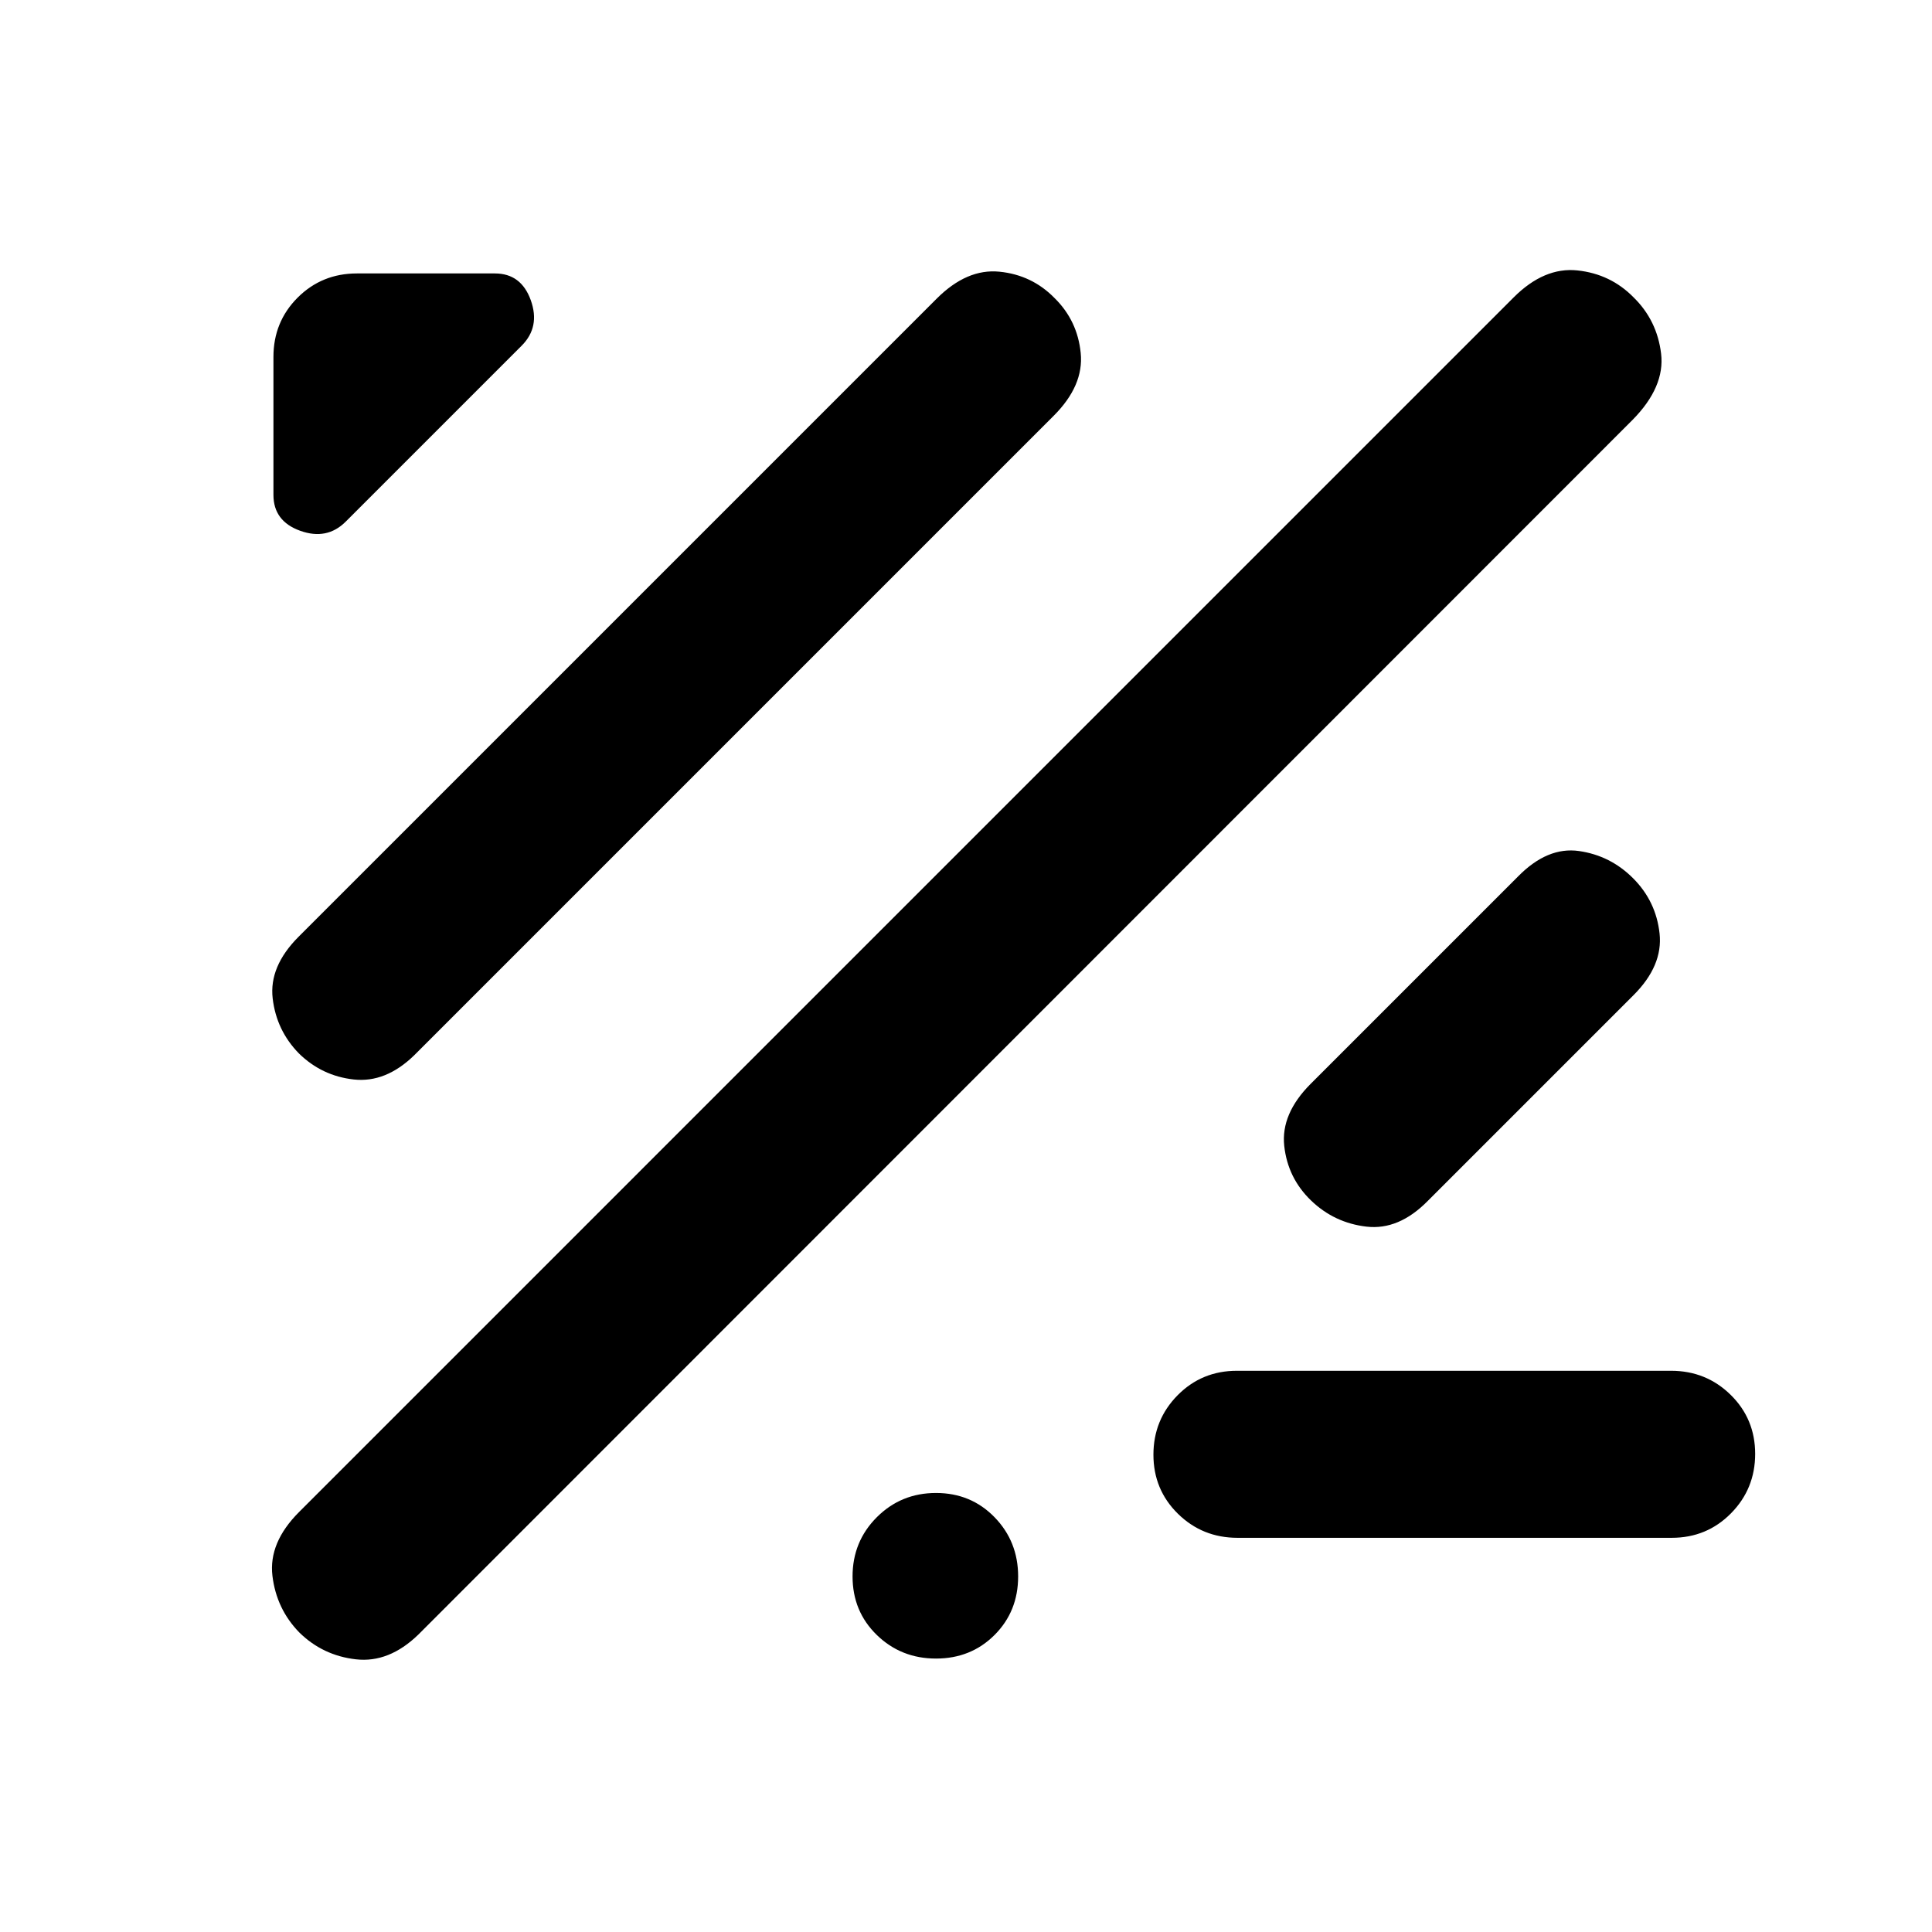<svg xmlns="http://www.w3.org/2000/svg" height="20" viewBox="0 -960 960 960" width="20"><path d="M148.78-148.78q-11.43-11.68-13.41-28.19-1.98-16.51 13.28-31.76l603.48-603.49q15.15-15.15 31.66-13.41 16.51 1.74 27.95 13.41 11.67 11.44 13.65 27.95 1.98 16.51-14.17 32.9L207.87-147.78q-14.6 14.15-31.01 12.29-16.4-1.86-28.08-13.29Zm466.13-47.09q-17.43 0-29.61-11.96-12.17-11.97-12.17-29.33t12.01-29.54q12.02-12.17 29.45-12.17h215.76q17.43 0 29.61 11.96 12.17 11.97 12.17 29.33t-12.01 29.54q-12.01 12.17-29.45 12.17H614.91ZM148.54-436.54q-11.19-11.44-13.05-27.35-1.86-15.91 12.92-30.69l317.01-317.01q15.01-15.02 31.16-13.41 16.15 1.6 27.37 13.05 11.45 11.22 13.05 27.37 1.61 16.15-13.42 31.17L205.72-435.54q-14.12 13.67-29.93 11.93-15.81-1.74-27.25-12.93Zm560.94 73.24q-14.43 14.67-30.47 12.81-16.03-1.86-27.59-13.02-11.55-11.15-13.29-27.1-1.74-15.96 13.17-30.87l102.98-102.98q14.64-14.91 30.31-12.67 15.67 2.24 26.99 13.64 11.31 11.39 13.05 27.34 1.74 15.95-12.93 30.63L709.48-363.3Zm-537.7-337.5q-9.32 9.32-22.62 4.54-13.29-4.78-13.29-17.83v-68.54q0-17.45 12.02-29.48 12.03-12.02 29.48-12.02h68.54q13.05 0 17.83 13.29 4.78 13.3-4.54 22.62l-87.42 87.42ZM465.1-135.87q-17.36 0-29.42-11.72-12.05-11.73-12.05-29.09t12.05-29.42q12.06-12.05 29.42-12.05t29.09 12.05q11.72 12.06 11.72 29.42t-11.72 29.09q-11.73 11.72-29.09 11.72Z"/></svg>
